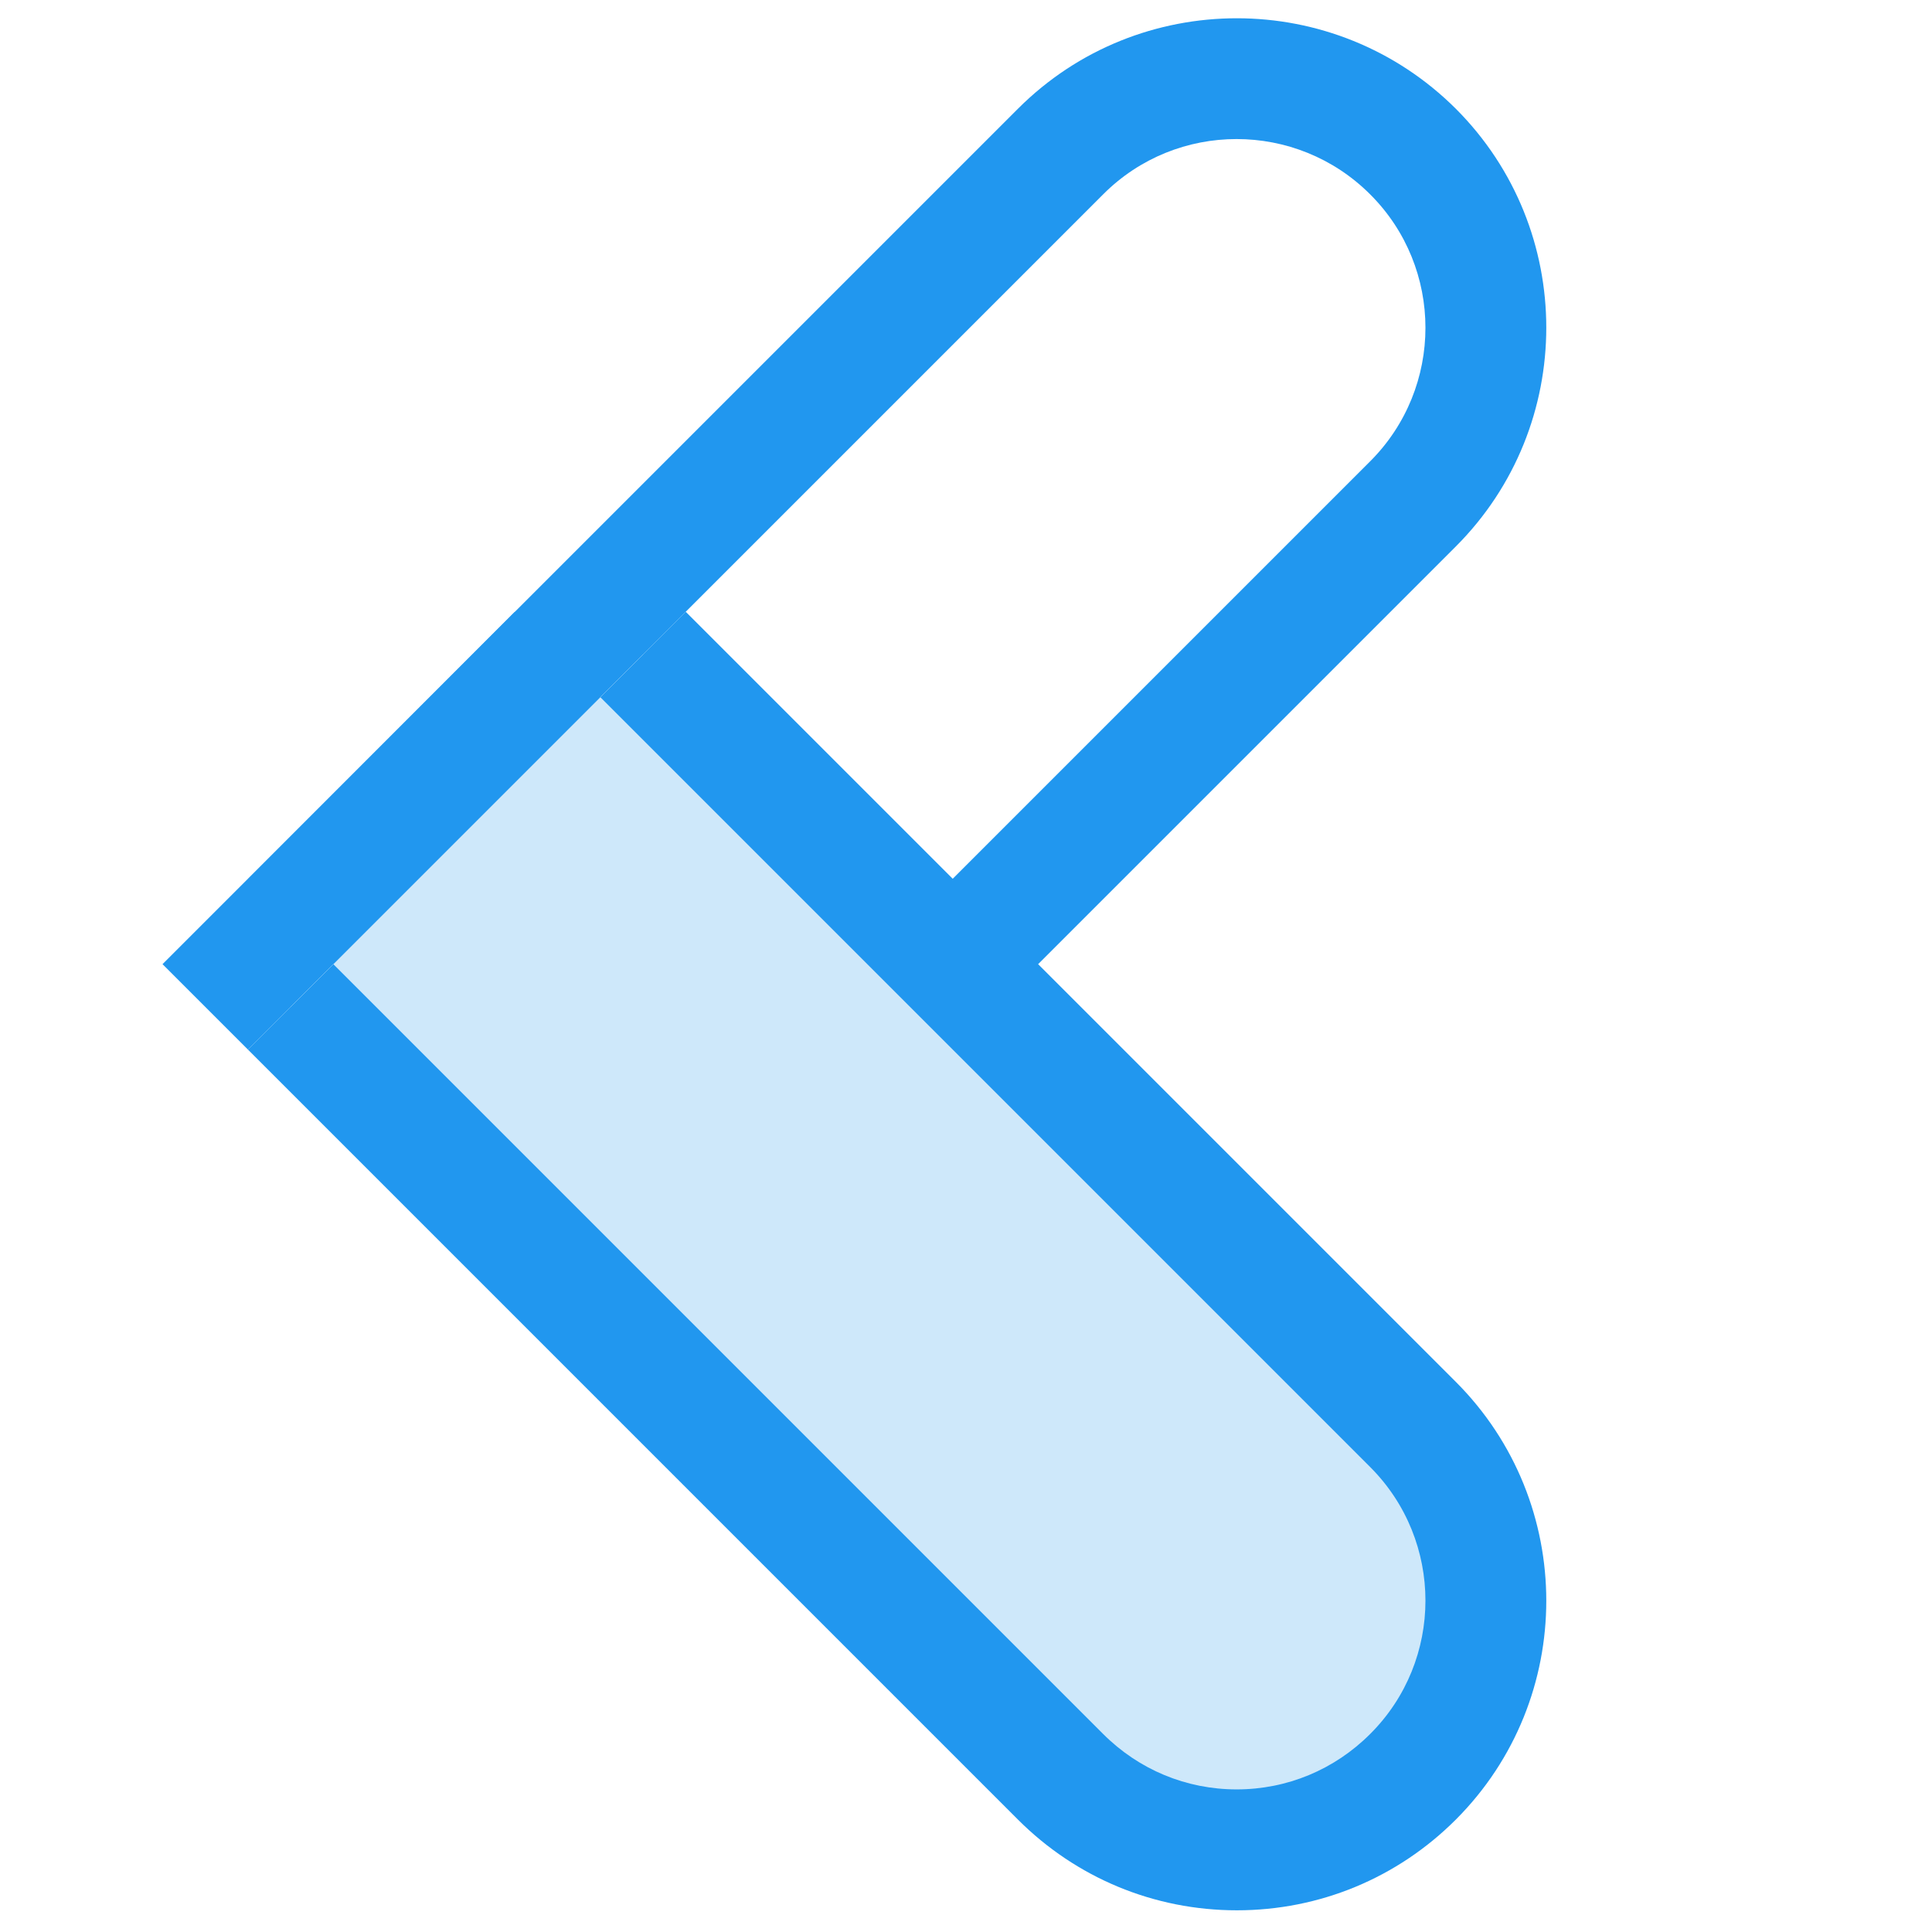 <?xml version="1.0" standalone="no"?><!DOCTYPE svg PUBLIC "-//W3C//DTD SVG 1.1//EN" "http://www.w3.org/Graphics/SVG/1.1/DTD/svg11.dtd"><svg class="icon" width="200px" height="200.00px" viewBox="0 0 1024 1024" version="1.1" xmlns="http://www.w3.org/2000/svg"><path d="M86.137 511.029l453.412-453.412c32.04-32.04 74.031-47.938 116.023-47.938 41.992 0 83.983 16.02 116.023 47.938 63.958 63.958 63.958 168.088 0 232.046L376.559 684.699c-12.5 12.5-32.768 12.5-45.268 0-12.5-12.5-12.5-32.768 0-45.268l394.915-394.915c39.079-39.079 39.079-102.552 0-141.509-39.079-39.079-102.552-39.079-141.509 0L131.406 556.297M655.572 9.679" fill="#2197EF" /><path d="M340.878 346.825l414.09 414.09c51.579 51.579 51.579 135.198 0 186.778s-135.198 51.579-186.778 0L153.979 533.724" fill="#CEE8FA" /><path d="M131.406 556.297l408.144 408.144c30.948 30.948 72.211 48.06 116.023 48.06 43.812 0 85.075-17.112 116.023-48.06 63.958-63.958 63.958-168.088 0-232.046L363.452 324.251m-90.537 0l21.117 21.117 24.03 24.03 408.144 408.144c39.079 39.079 39.079 102.552 0 141.509-18.933 18.933-44.055 29.37-70.755 29.37s-51.822-10.437-70.755-29.37L176.674 511.029l-24.879-24.879-20.268-20.268" fill="#2197EF" /></svg>